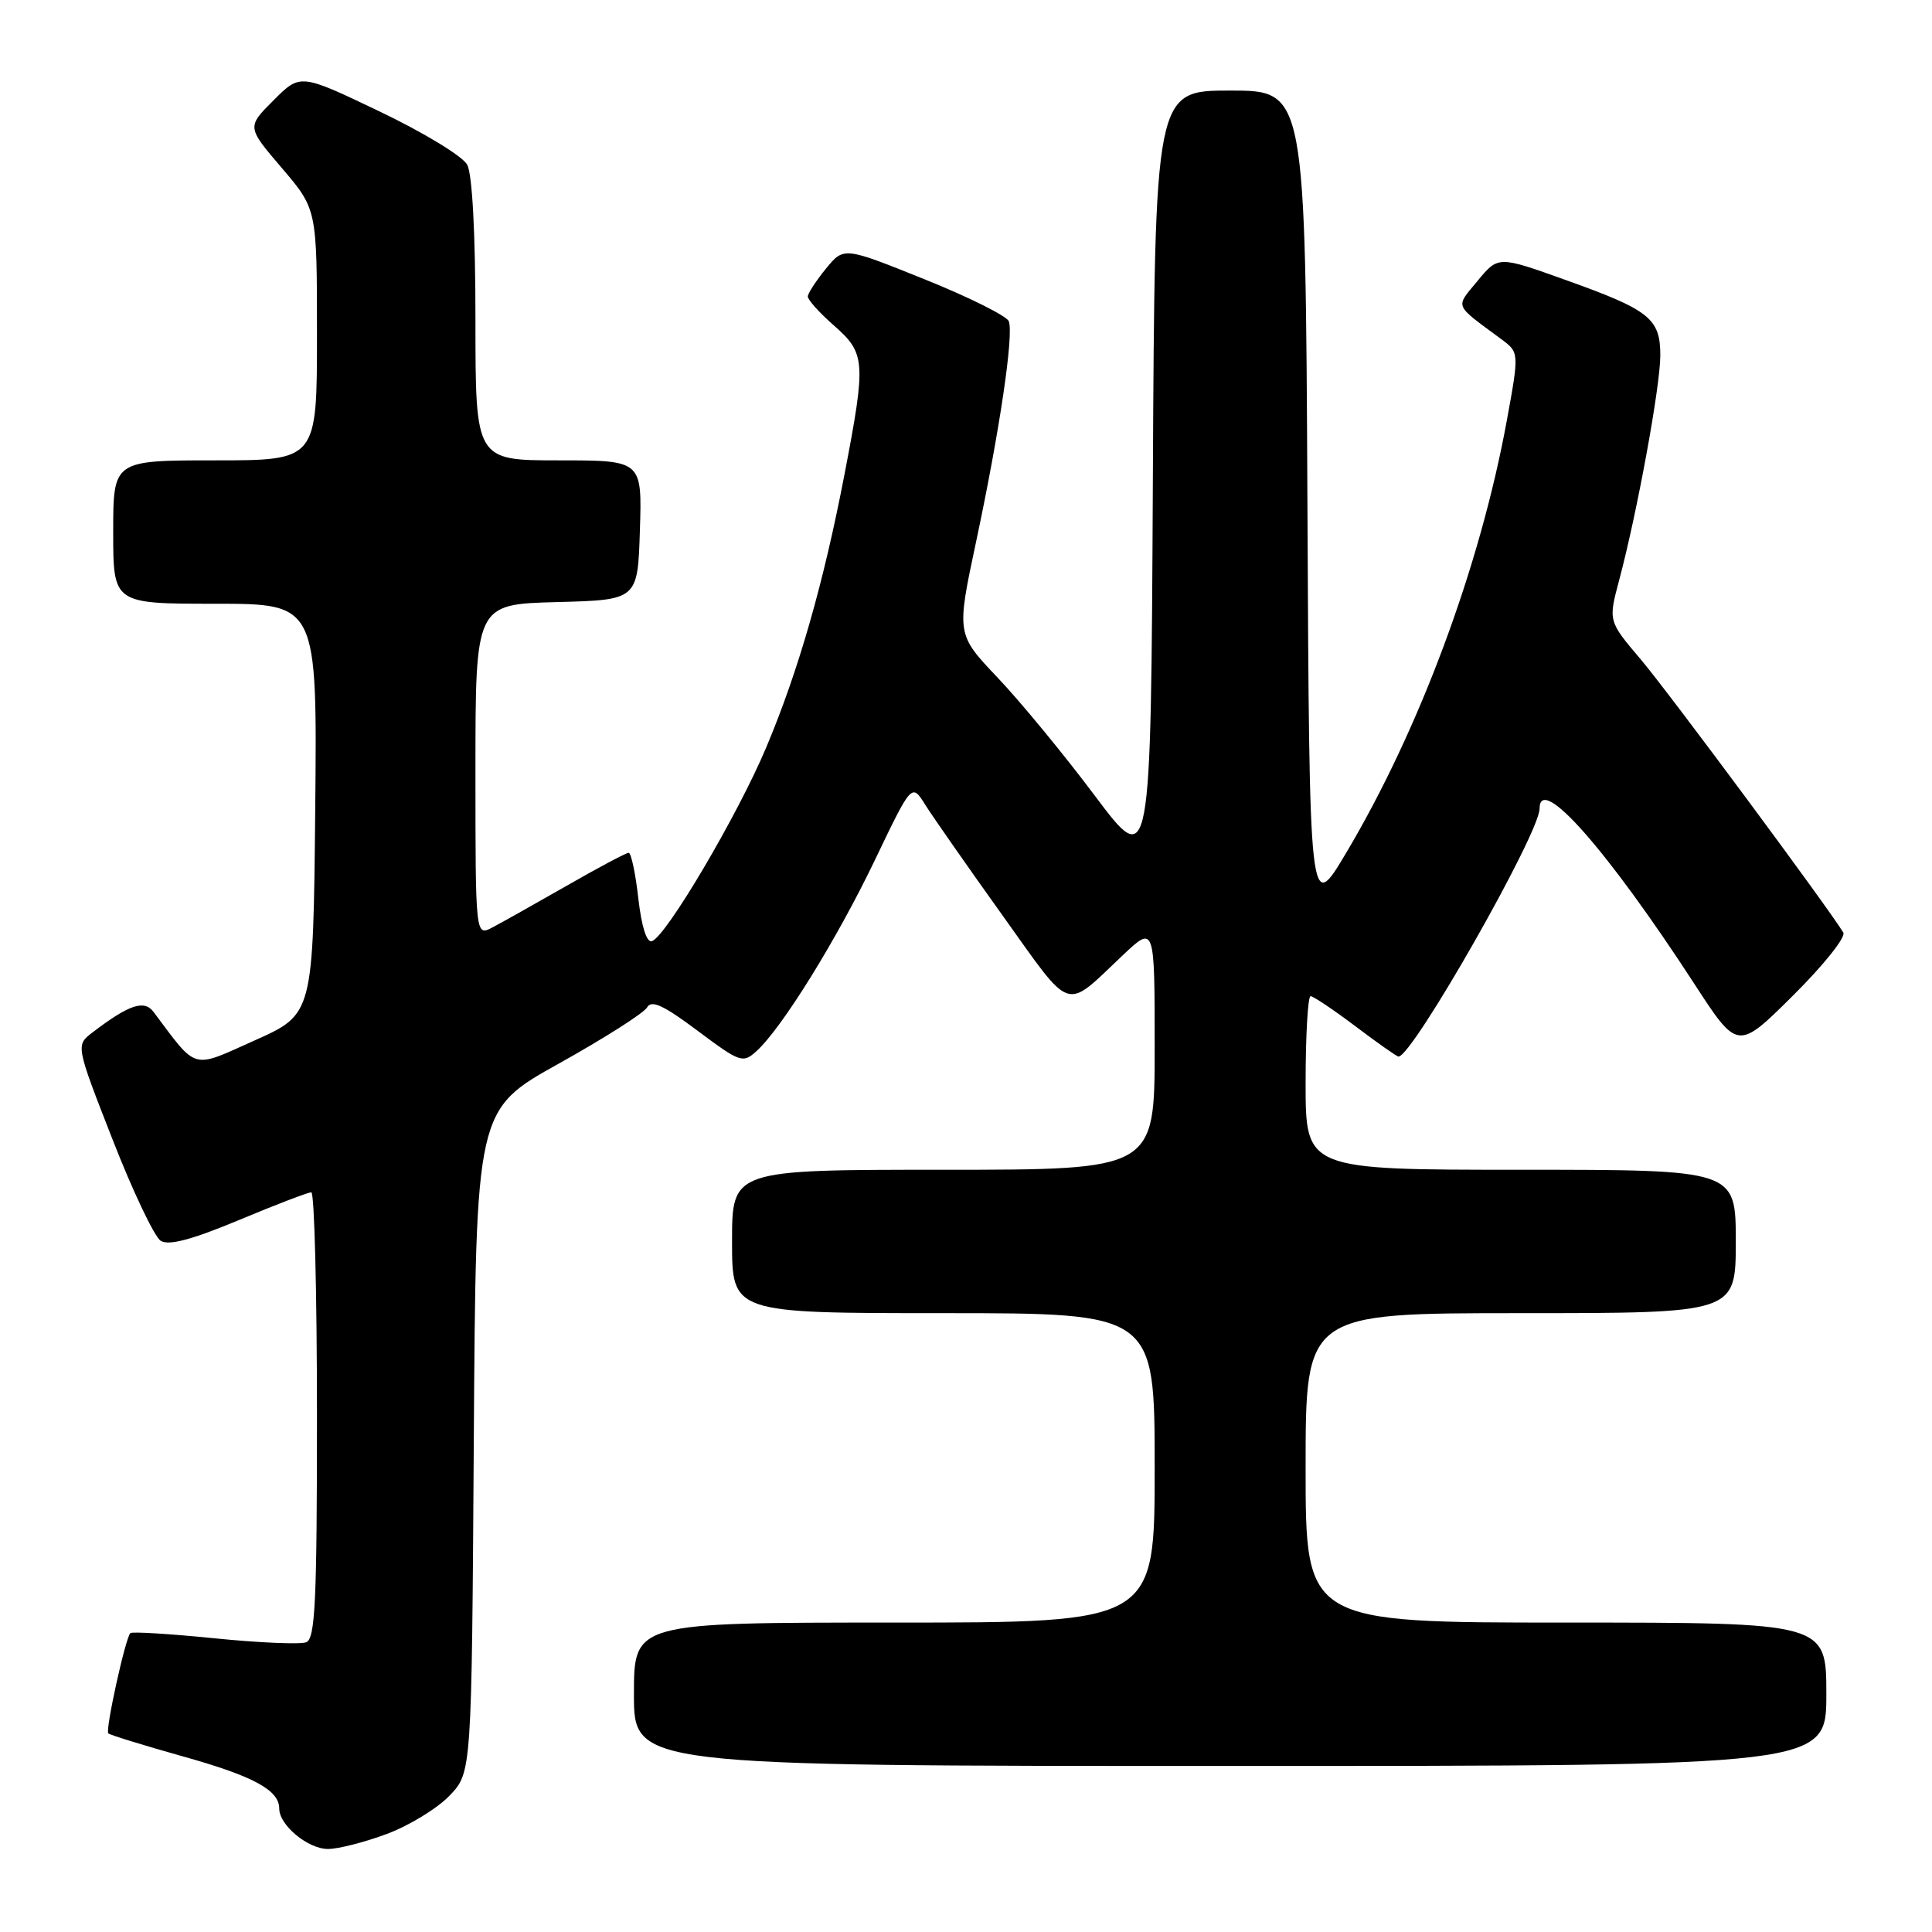 <?xml version="1.0" encoding="UTF-8" standalone="no"?>
<!DOCTYPE svg PUBLIC "-//W3C//DTD SVG 1.1//EN" "http://www.w3.org/Graphics/SVG/1.1/DTD/svg11.dtd" >
<svg xmlns="http://www.w3.org/2000/svg" xmlns:xlink="http://www.w3.org/1999/xlink" version="1.1" viewBox="0 0 256 256">
 <g >
 <path fill="currentColor"
d=" M 51.28 243.00 C 54.22 241.90 57.95 239.62 59.57 237.93 C 62.50 234.87 62.50 234.87 62.78 190.96 C 63.06 147.05 63.06 147.05 74.03 140.94 C 80.06 137.58 85.34 134.22 85.75 133.48 C 86.32 132.46 87.94 133.21 92.42 136.57 C 98.08 140.80 98.43 140.92 100.24 139.28 C 103.59 136.25 110.88 124.49 115.91 114.00 C 120.81 103.77 120.81 103.77 122.60 106.64 C 123.59 108.21 128.19 114.80 132.82 121.27 C 142.21 134.39 140.94 133.97 148.75 126.60 C 153.00 122.58 153.00 122.58 153.00 138.79 C 153.00 155.00 153.00 155.00 125.00 155.00 C 97.00 155.00 97.00 155.00 97.00 164.50 C 97.00 174.00 97.00 174.00 125.00 174.00 C 153.00 174.00 153.00 174.00 153.00 194.50 C 153.00 215.00 153.00 215.00 118.50 215.00 C 84.00 215.00 84.00 215.00 84.00 224.50 C 84.00 234.00 84.00 234.00 163.00 234.00 C 242.00 234.00 242.00 234.00 242.00 224.50 C 242.00 215.00 242.00 215.00 207.50 215.00 C 173.00 215.00 173.00 215.00 173.00 194.50 C 173.00 174.00 173.00 174.00 201.50 174.00 C 230.00 174.00 230.00 174.00 230.00 164.50 C 230.00 155.00 230.00 155.00 201.50 155.00 C 173.00 155.00 173.00 155.00 173.00 143.50 C 173.00 137.18 173.30 132.00 173.66 132.00 C 174.02 132.00 176.70 133.80 179.62 136.00 C 182.53 138.20 185.09 140.00 185.31 140.00 C 187.17 140.00 204.00 110.42 204.00 107.16 C 204.00 102.44 212.90 112.51 224.50 130.35 C 230.25 139.20 230.25 139.20 237.58 131.92 C 241.61 127.92 244.61 124.17 244.25 123.57 C 242.17 120.15 221.06 91.68 217.43 87.40 C 213.10 82.30 213.10 82.30 214.54 76.90 C 216.91 68.05 220.00 51.17 220.00 47.10 C 220.00 42.20 218.59 41.08 207.51 37.12 C 198.53 33.90 198.53 33.90 195.80 37.20 C 192.81 40.83 192.57 40.23 198.90 44.92 C 201.31 46.70 201.31 46.70 199.66 55.73 C 196.12 75.07 188.10 96.66 178.38 113.00 C 173.50 121.20 173.50 121.20 173.24 66.60 C 172.98 12.00 172.98 12.00 163.00 12.00 C 153.02 12.00 153.02 12.00 152.76 63.67 C 152.50 115.34 152.50 115.34 145.06 105.42 C 140.97 99.96 135.17 92.92 132.17 89.77 C 126.73 84.03 126.73 84.03 129.34 71.77 C 132.45 57.15 134.35 44.35 133.67 42.57 C 133.40 41.87 128.37 39.36 122.49 37.00 C 111.81 32.70 111.81 32.70 109.44 35.60 C 108.14 37.20 107.06 38.85 107.04 39.28 C 107.02 39.71 108.57 41.44 110.50 43.13 C 114.69 46.81 114.77 47.89 111.93 62.70 C 109.15 77.21 105.81 88.88 101.52 99.06 C 97.75 108.02 88.26 124.10 86.38 124.71 C 85.69 124.94 85.01 122.79 84.58 119.04 C 84.21 115.72 83.63 113.00 83.30 113.00 C 82.97 113.00 79.28 114.96 75.10 117.36 C 70.92 119.75 66.49 122.24 65.25 122.89 C 63.00 124.07 63.00 124.07 63.00 102.07 C 63.00 80.07 63.00 80.07 73.75 79.78 C 84.50 79.50 84.50 79.50 84.79 70.25 C 85.08 61.00 85.08 61.00 74.04 61.00 C 63.00 61.00 63.00 61.00 63.00 42.43 C 63.00 30.93 62.58 23.09 61.91 21.83 C 61.30 20.70 56.12 17.55 50.30 14.77 C 39.79 9.74 39.79 9.74 36.25 13.29 C 32.70 16.83 32.70 16.83 37.35 22.27 C 42.00 27.72 42.00 27.72 42.00 44.36 C 42.00 61.00 42.00 61.00 28.50 61.00 C 15.00 61.00 15.00 61.00 15.00 70.50 C 15.00 80.00 15.00 80.00 28.52 80.00 C 42.03 80.00 42.03 80.00 41.77 107.20 C 41.50 134.39 41.50 134.39 33.77 137.85 C 25.28 141.65 26.22 141.91 20.35 134.09 C 19.11 132.43 17.10 133.11 12.26 136.80 C 10.03 138.50 10.03 138.50 14.91 150.98 C 17.59 157.85 20.47 163.89 21.29 164.41 C 22.35 165.08 25.39 164.28 31.65 161.67 C 36.52 159.63 40.84 157.98 41.25 157.99 C 41.66 157.99 42.00 171.29 42.00 187.53 C 42.00 212.24 41.77 217.15 40.57 217.61 C 39.78 217.91 34.30 217.68 28.40 217.08 C 22.50 216.49 17.49 216.18 17.27 216.40 C 16.61 217.06 13.93 229.26 14.35 229.68 C 14.56 229.89 18.96 231.25 24.12 232.70 C 33.58 235.34 37.00 237.19 37.00 239.65 C 37.00 241.85 40.81 245.00 43.46 245.00 C 44.82 245.00 48.33 244.10 51.28 243.00 Z "/>
</g>
</svg>
